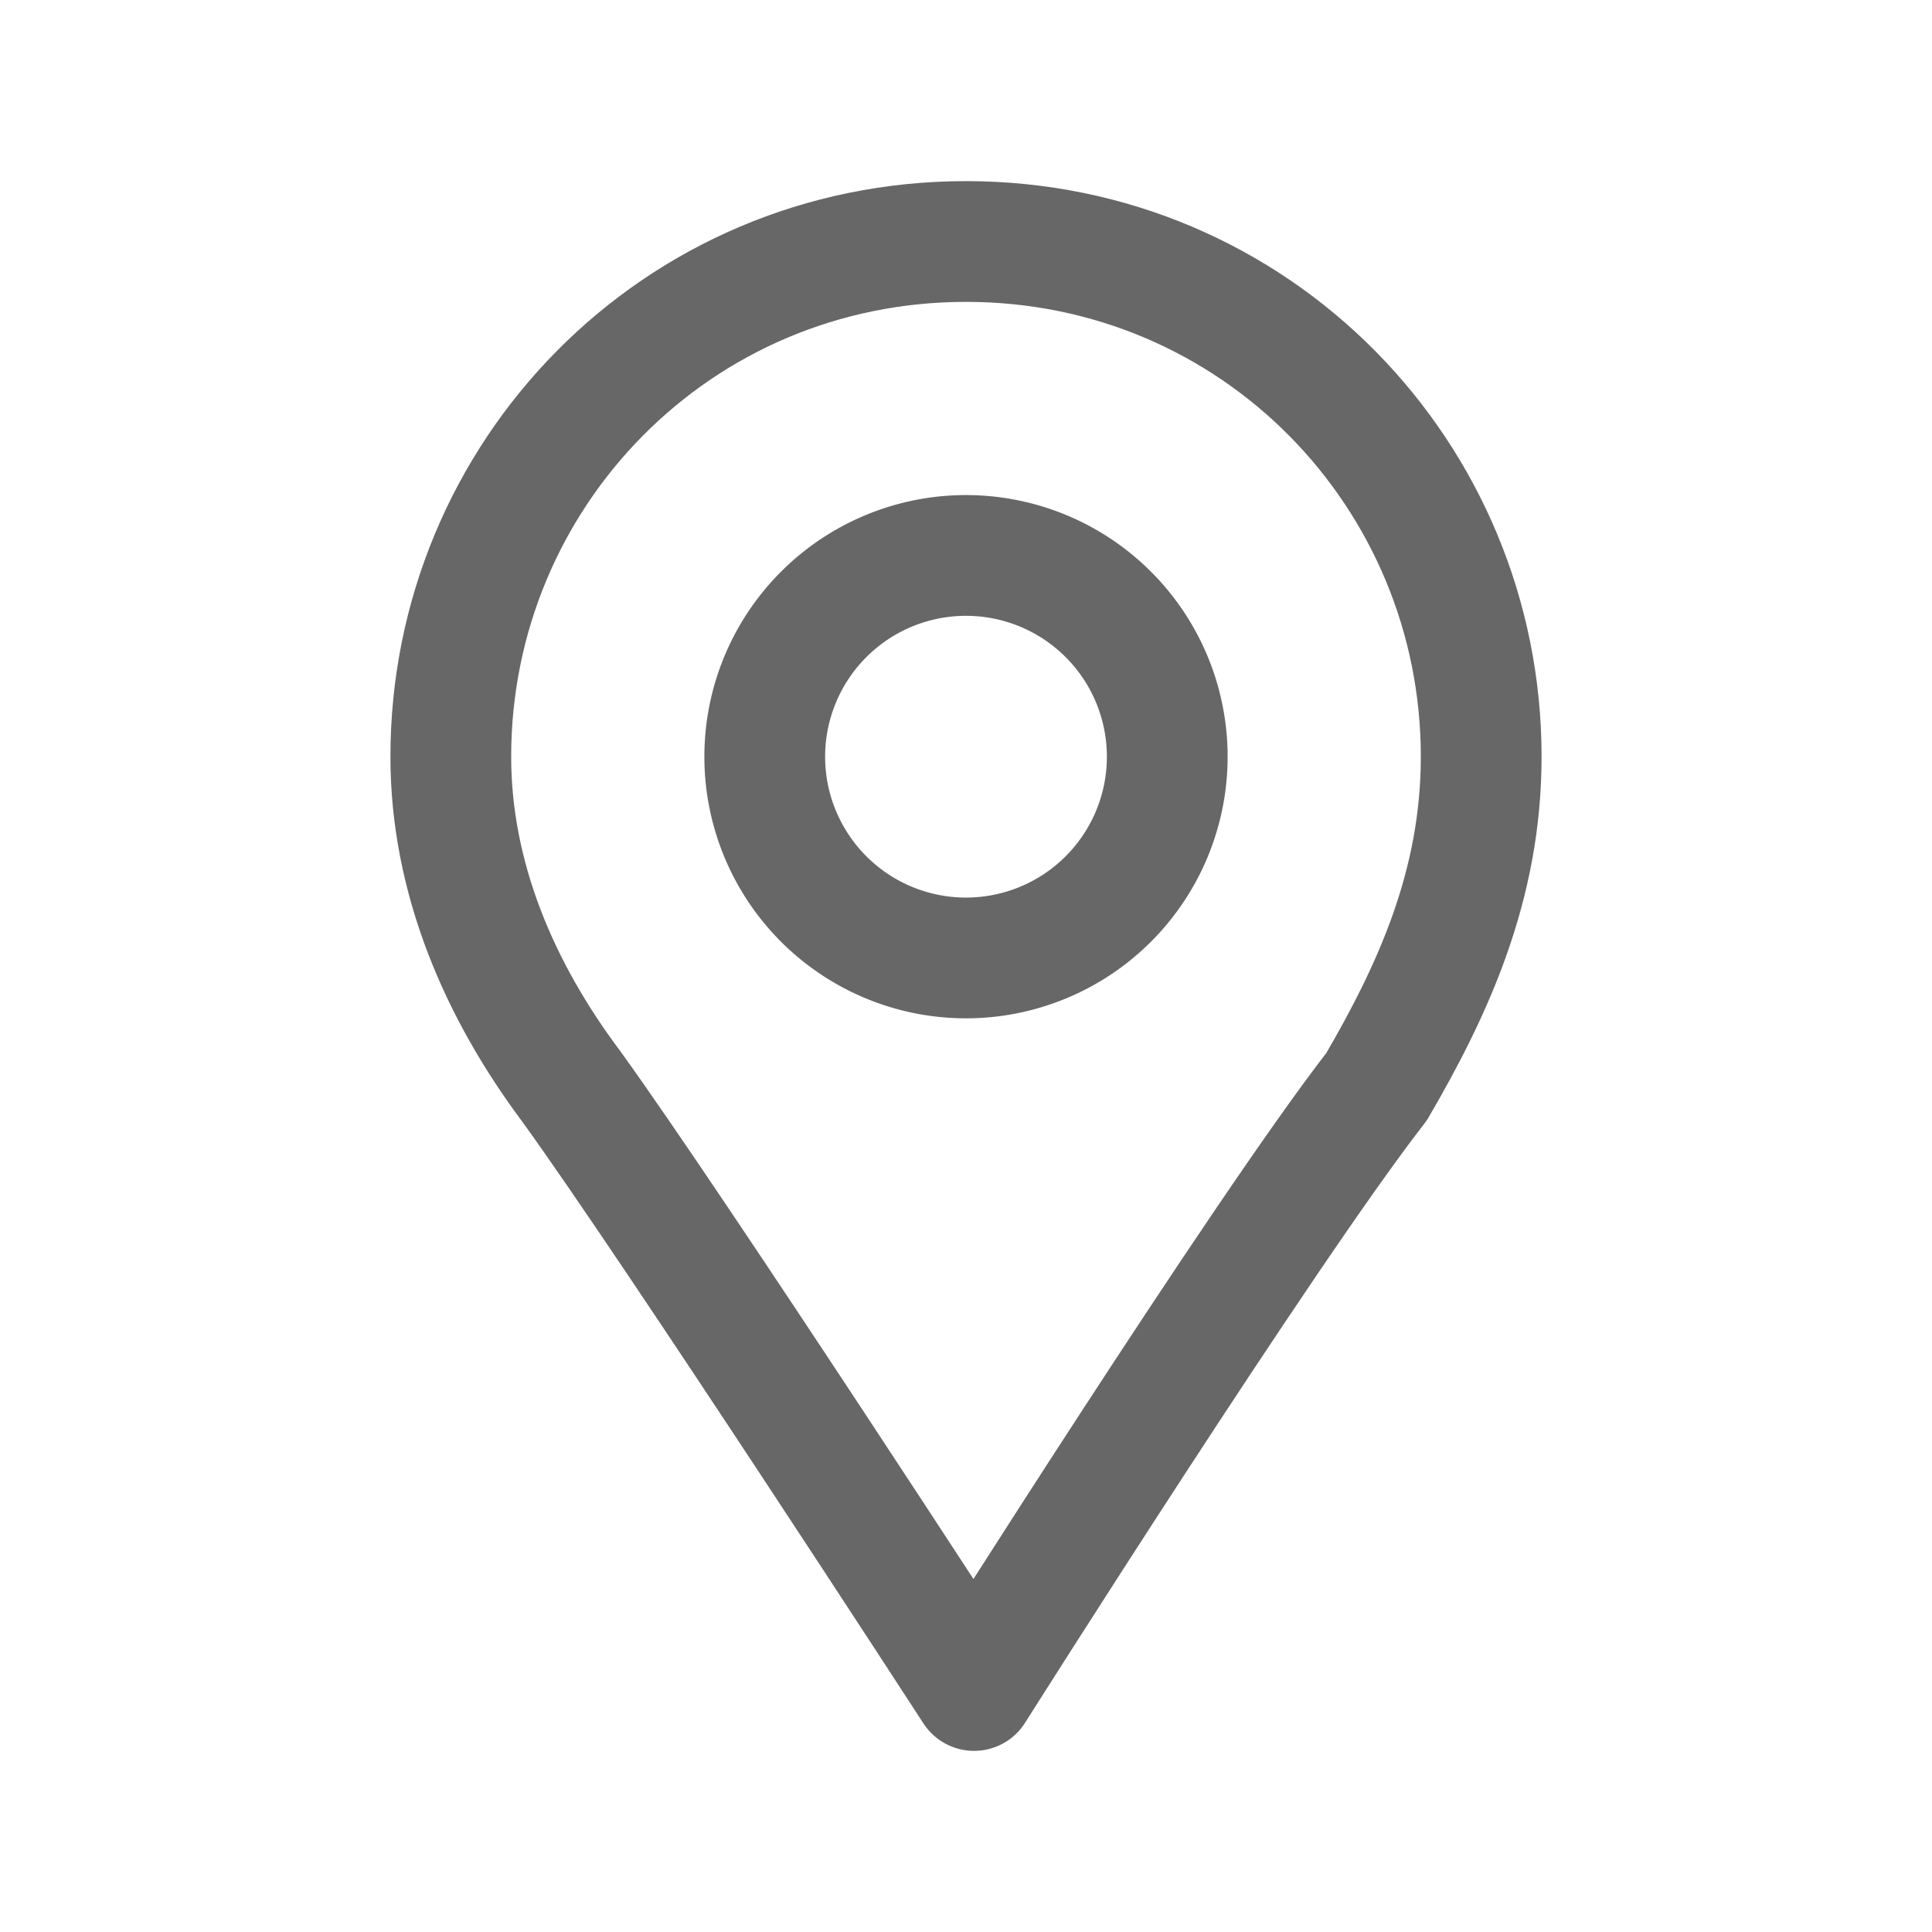 <svg xmlns:xlink="http://www.w3.org/1999/xlink" xmlns="http://www.w3.org/2000/svg" fill="none" aria-hidden="true" viewBox="0 0 24 24" role="img" width="24"  height="24" ><path vector-effect="non-scaling-stroke" stroke="#676767" stroke-linecap="round" stroke-linejoin="round" stroke-miterlimit="10" stroke-width="1.5px" d="M12 11.9a2.5 2.5 0 100-5 2.5 2.5 0 000 5z" fill="none"></path><path vector-effect="non-scaling-stroke" stroke="#676767" stroke-linecap="round" stroke-linejoin="round" stroke-miterlimit="10" stroke-width="1.5px" d="M18.4 9.4C18.4 5.9 15.6 3 12 3 8.4 3 5.6 5.9 5.6 9.4c0 1.5.6 2.9 1.5 4.1 1.3 1.8 5 7.5 5 7.5s3.6-5.7 5-7.5c.7-1.2 1.3-2.5 1.3-4.1z" fill="none"></path></svg>